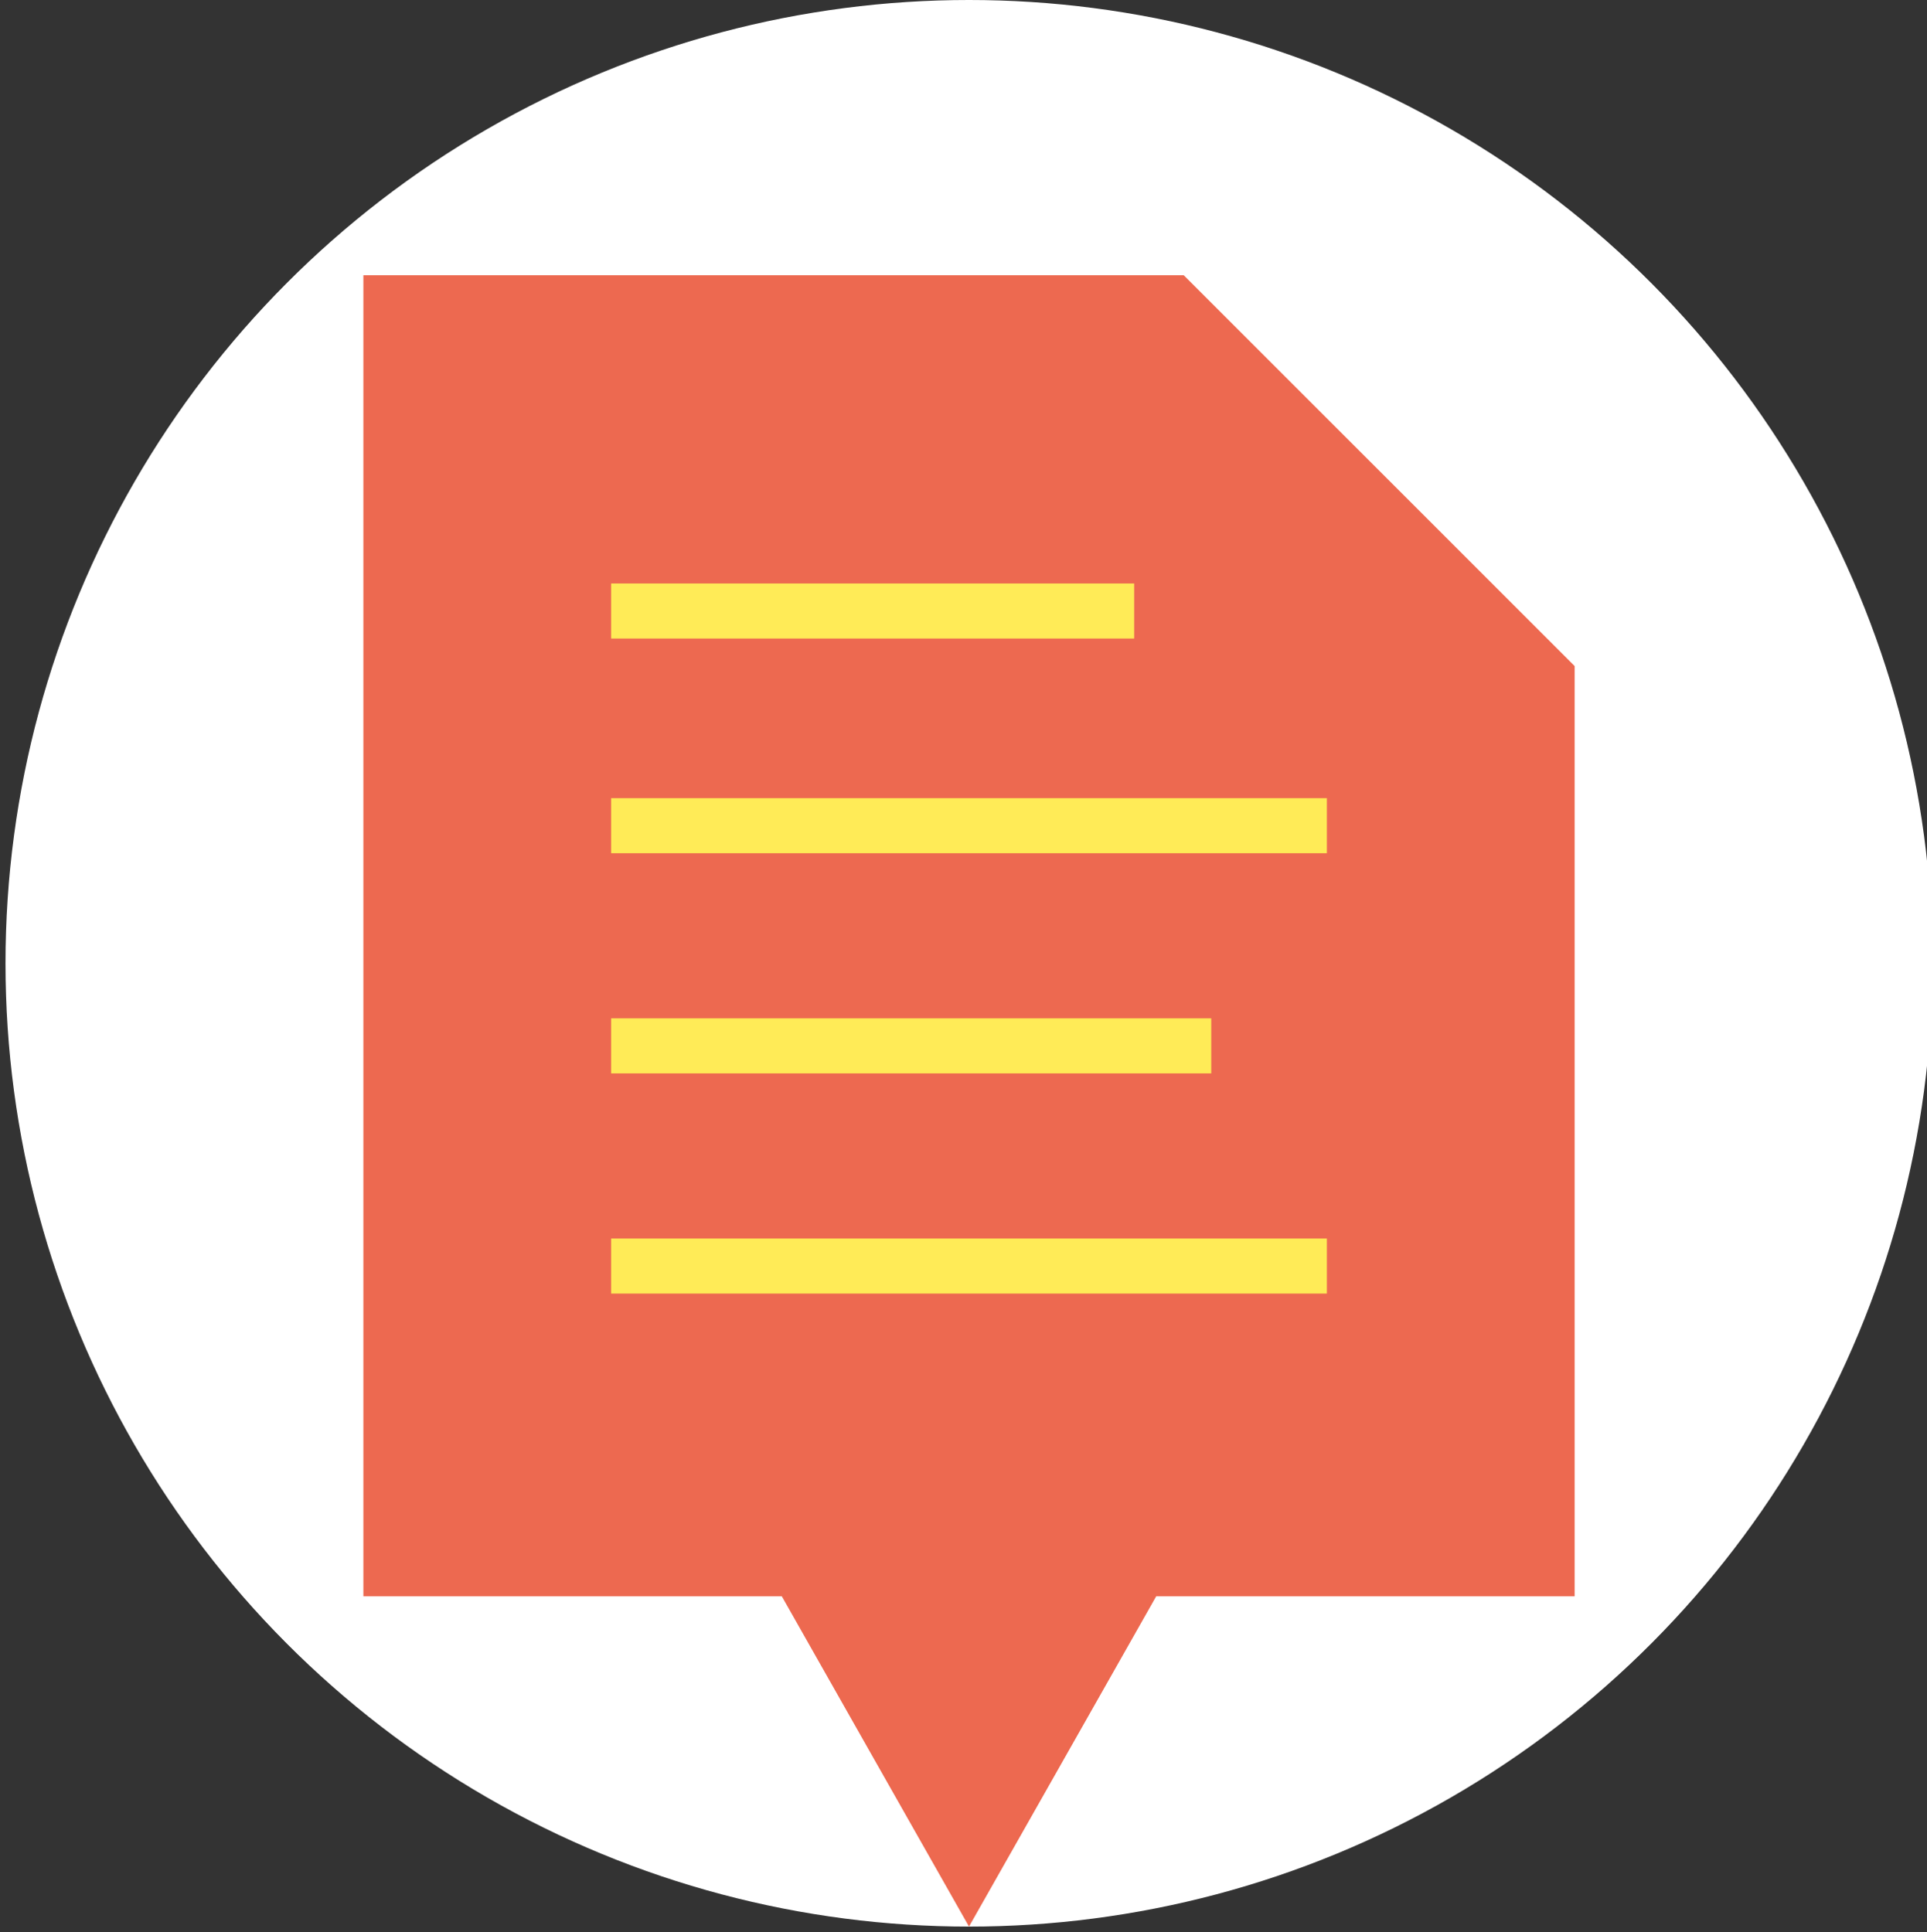 <?xml version="1.0" encoding="utf-8"?>
<!-- Generator: Adobe Illustrator 22.0.1, SVG Export Plug-In . SVG Version: 6.00 Build 0)  -->
<svg version="1.1" id="Layer_1" xmlns="http://www.w3.org/2000/svg" xmlns:xlink="http://www.w3.org/1999/xlink" x="0px" y="0px"
	 width="35px" height="35.1px" viewBox="0 0 35 35.1" style="enable-background:new 0 0 35 35.1;" xml:space="preserve">
<rect x="0" y="0" width="35" height="35.1" fill="#333333" stroke="none"/>
<style type="text/css">
	.st0{fill:#FFFFFF;}
	.st1{fill:#ED6950;}
	.st2{fill:none;stroke:#FFEB57;stroke-miterlimit:10;}
</style>
<circle class="st0" cx="17.6" cy="17.5" r="17.5"/>
<g>
	<polygon class="st1" points="21.5,5 6.6,5 6.6,29 14.2,29 17.6,35 21,29 28.6,29 28.6,12.1 	"/>
	<g>
		<line class="st2" x1="11.1" y1="11.1" x2="20.6" y2="11.1"/>
	</g>
	<g>
		<line class="st2" x1="11.1" y1="15" x2="24.1" y2="15"/>
	</g>
	<g>
		<line class="st2" x1="11.1" y1="19" x2="22" y2="19"/>
	</g>
	<g>
		<line class="st2" x1="11.1" y1="23" x2="24.1" y2="23"/>
	</g>
</g>
</svg>
